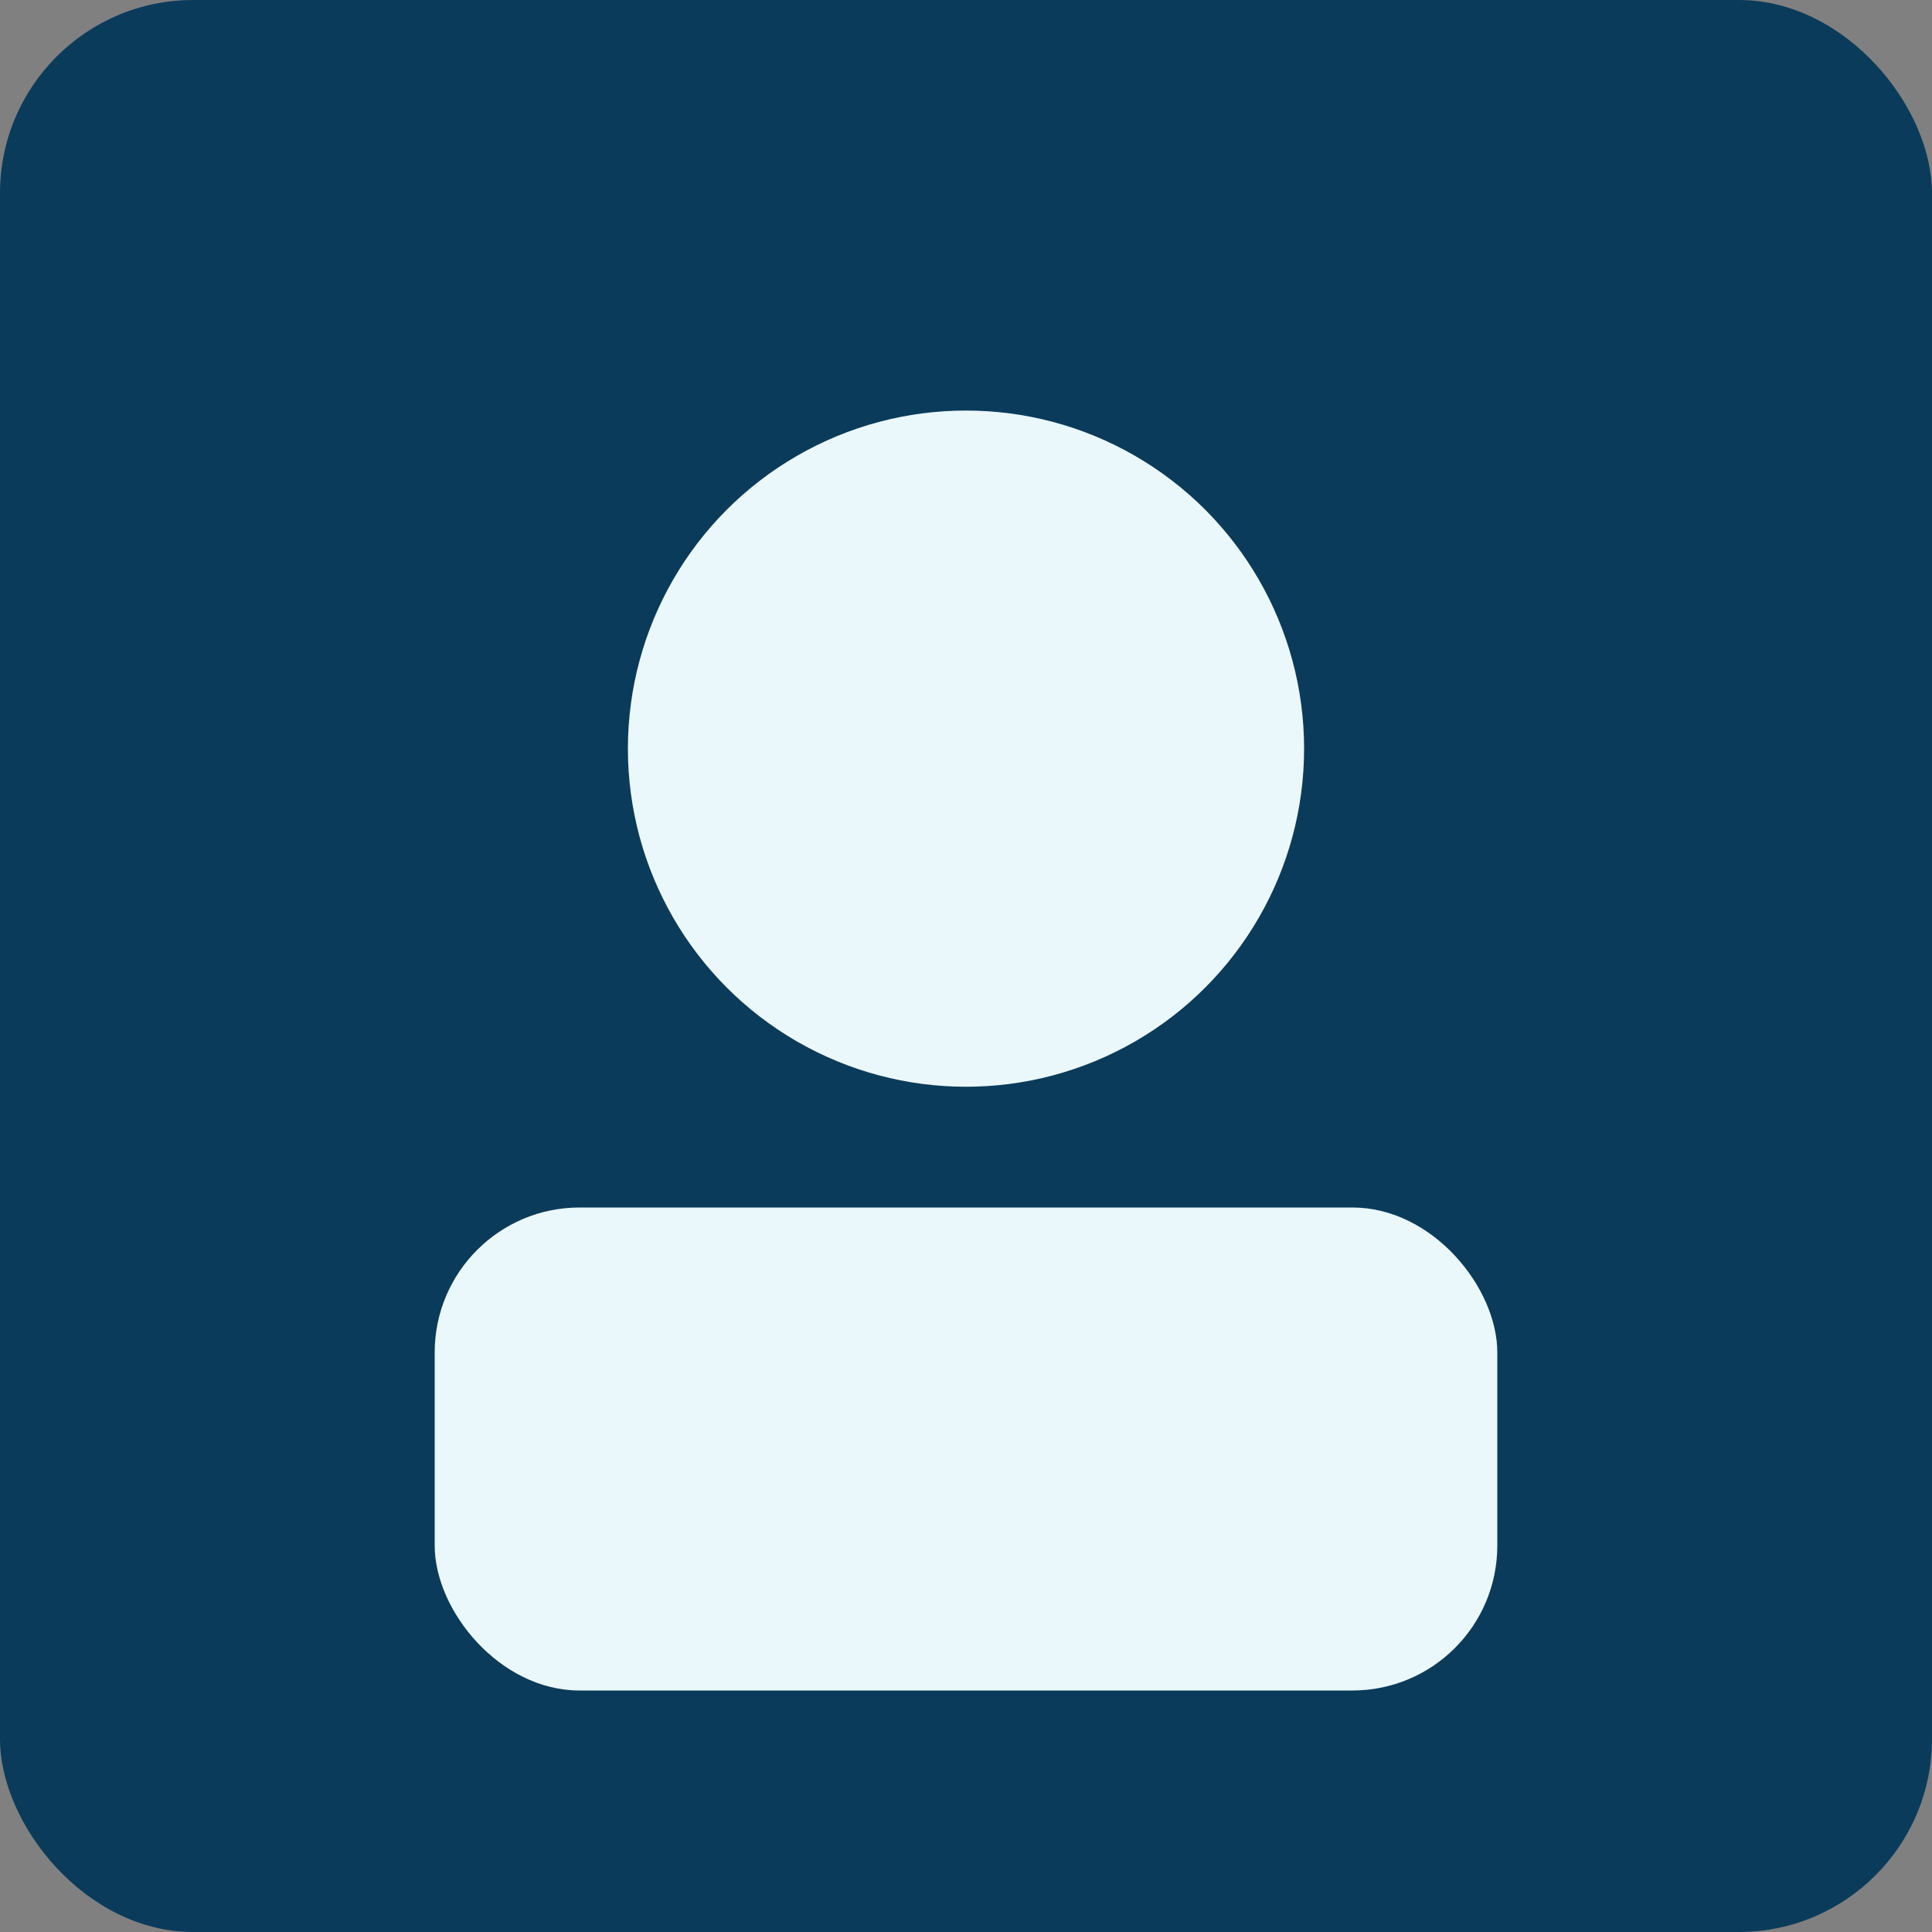 <svg xmlns="http://www.w3.org/2000/svg" viewBox="0 0 160 160">
  <rect x="0" y="0" width="160" height="160" fill="#808080" stroke="none"/>
  <rect width="160" height="160" rx="16" fill="#0B3B5A"/>
  <circle cx="80" cy="62" r="28" fill="#EAF7FB"/>
  <rect x="36" y="100" width="88" height="40" rx="12" fill="#EAF7FB"/>
</svg>

